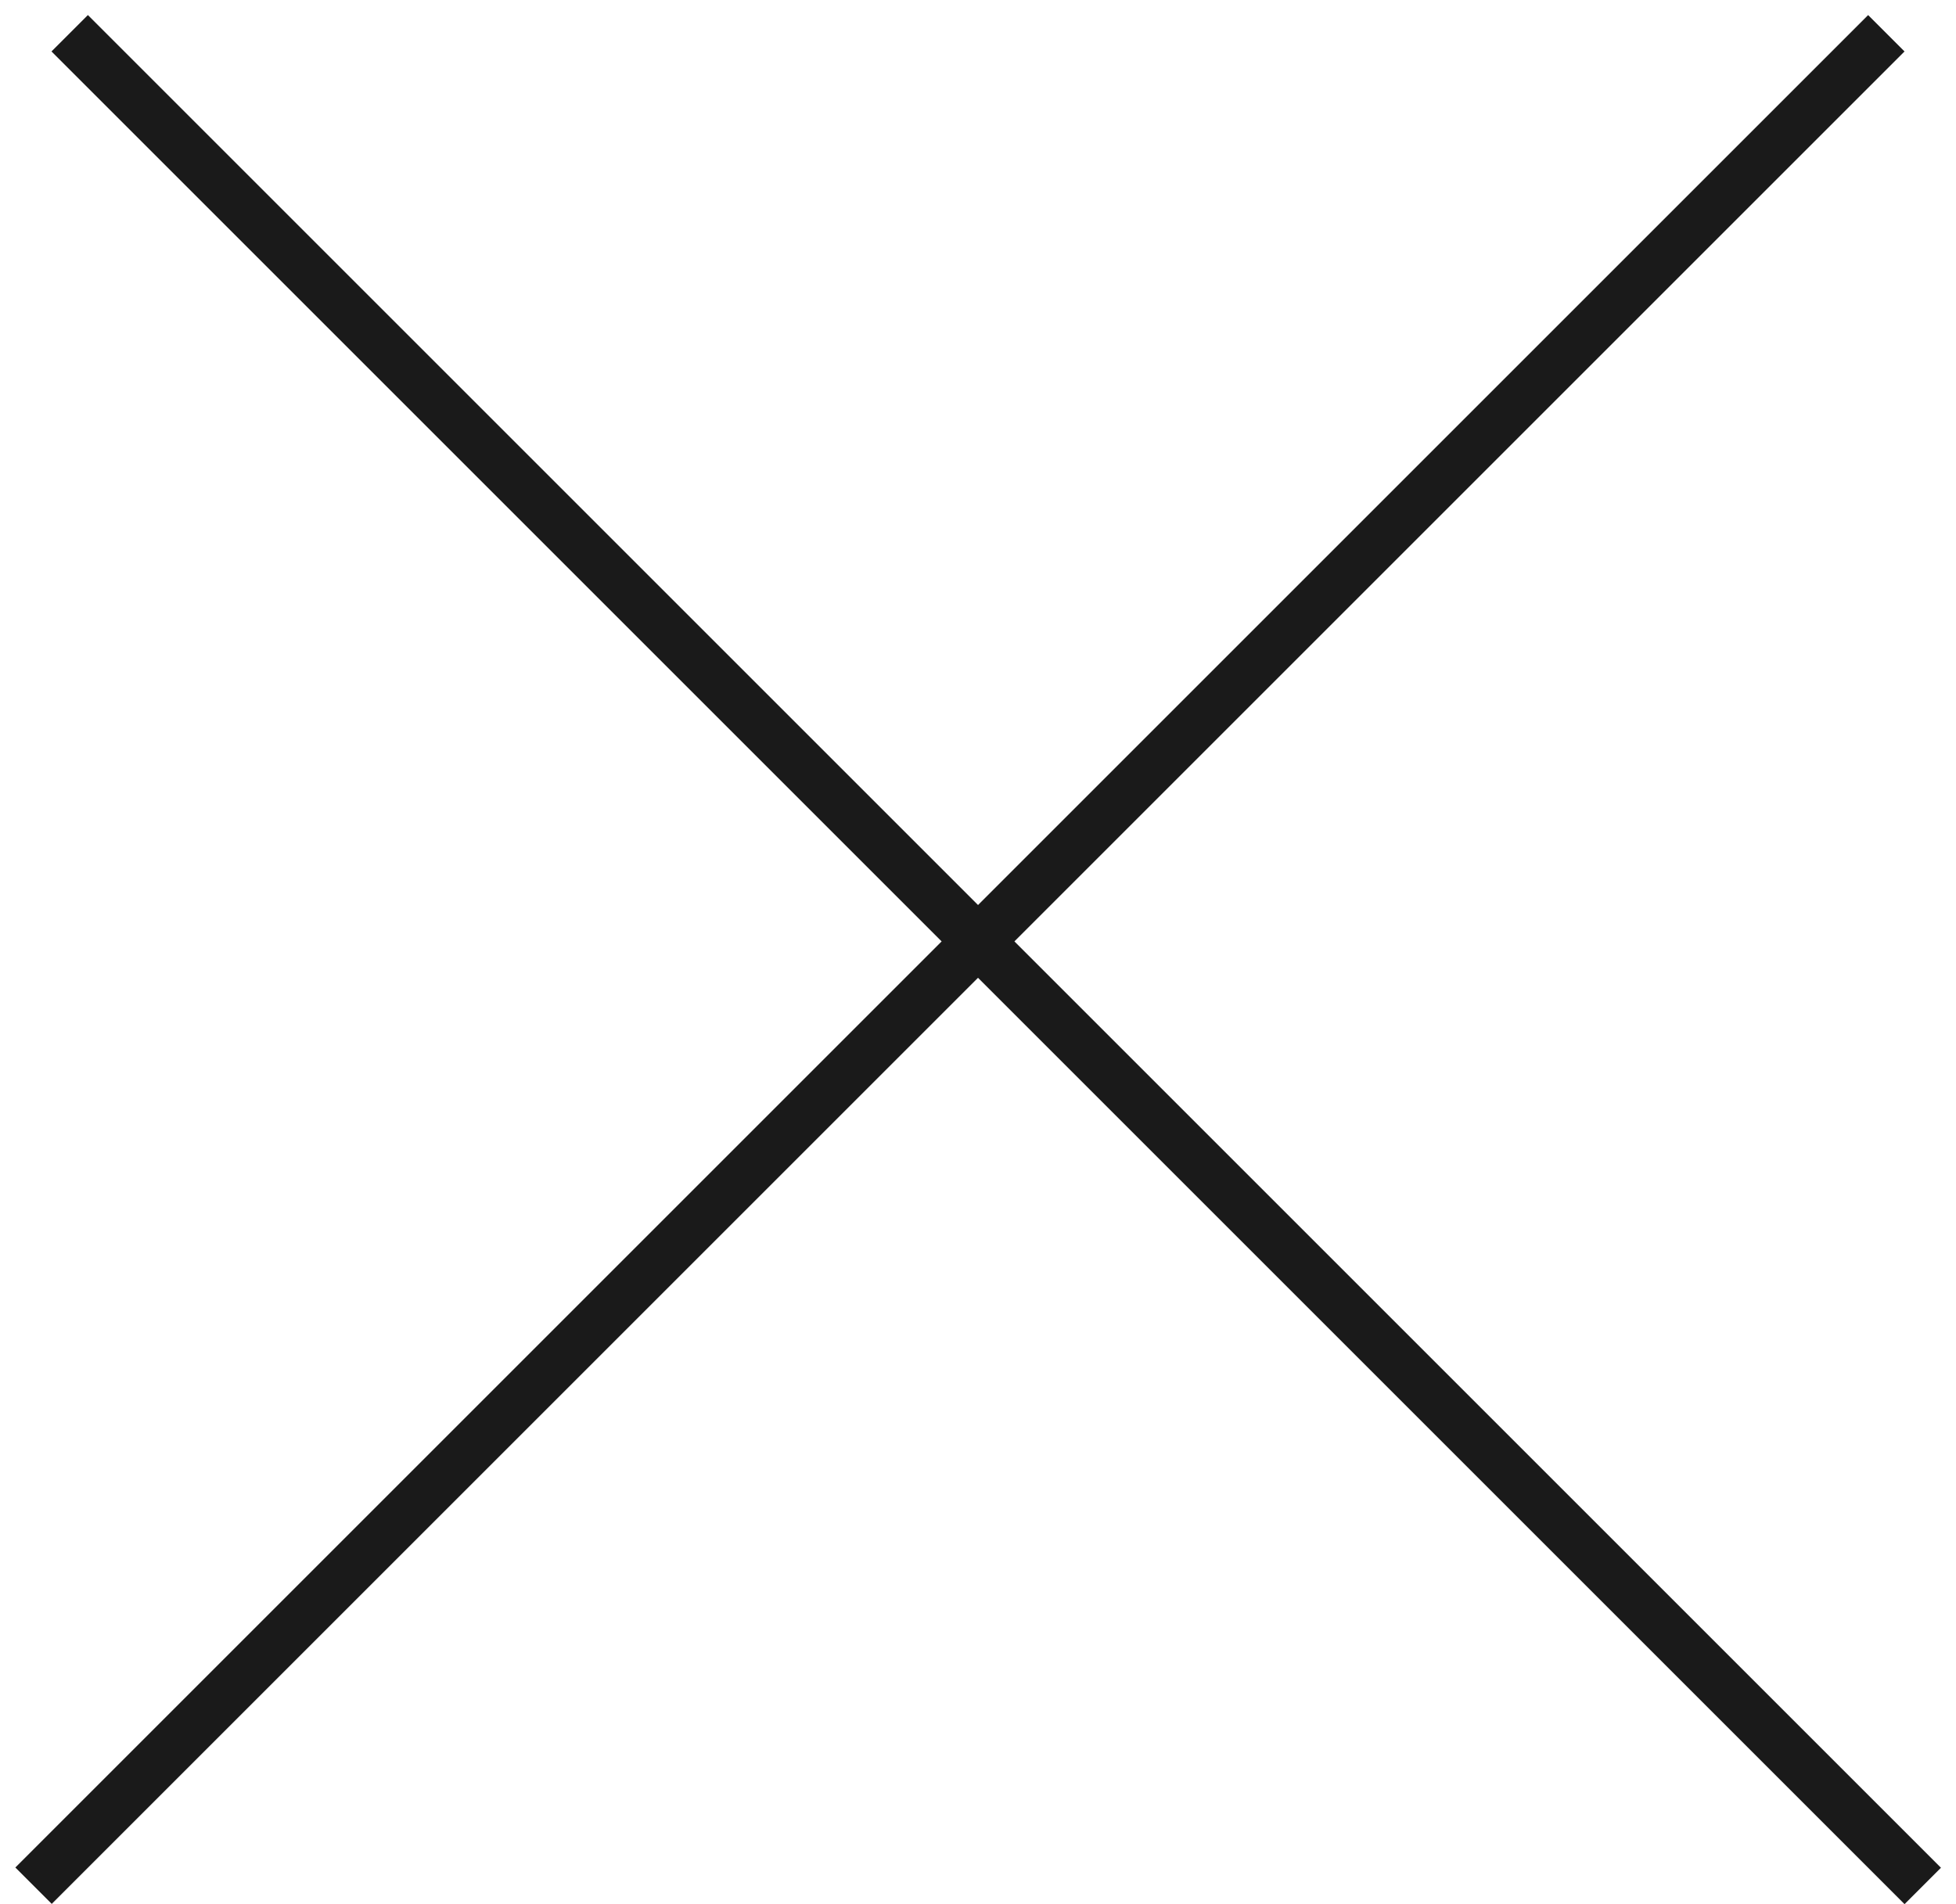 <svg width="38" height="37" viewBox="0 0 38 37" fill="none" xmlns="http://www.w3.org/2000/svg">
<line x1="1.354" y1="0.646" x2="37.354" y2="36.646" stroke="#1A1A1A"/>
<line y1="-0.5" x2="50.912" y2="-0.5" transform="matrix(-0.707 0.707 0.707 0.707 37 1)" stroke="#1A1A1A"/>
</svg>
